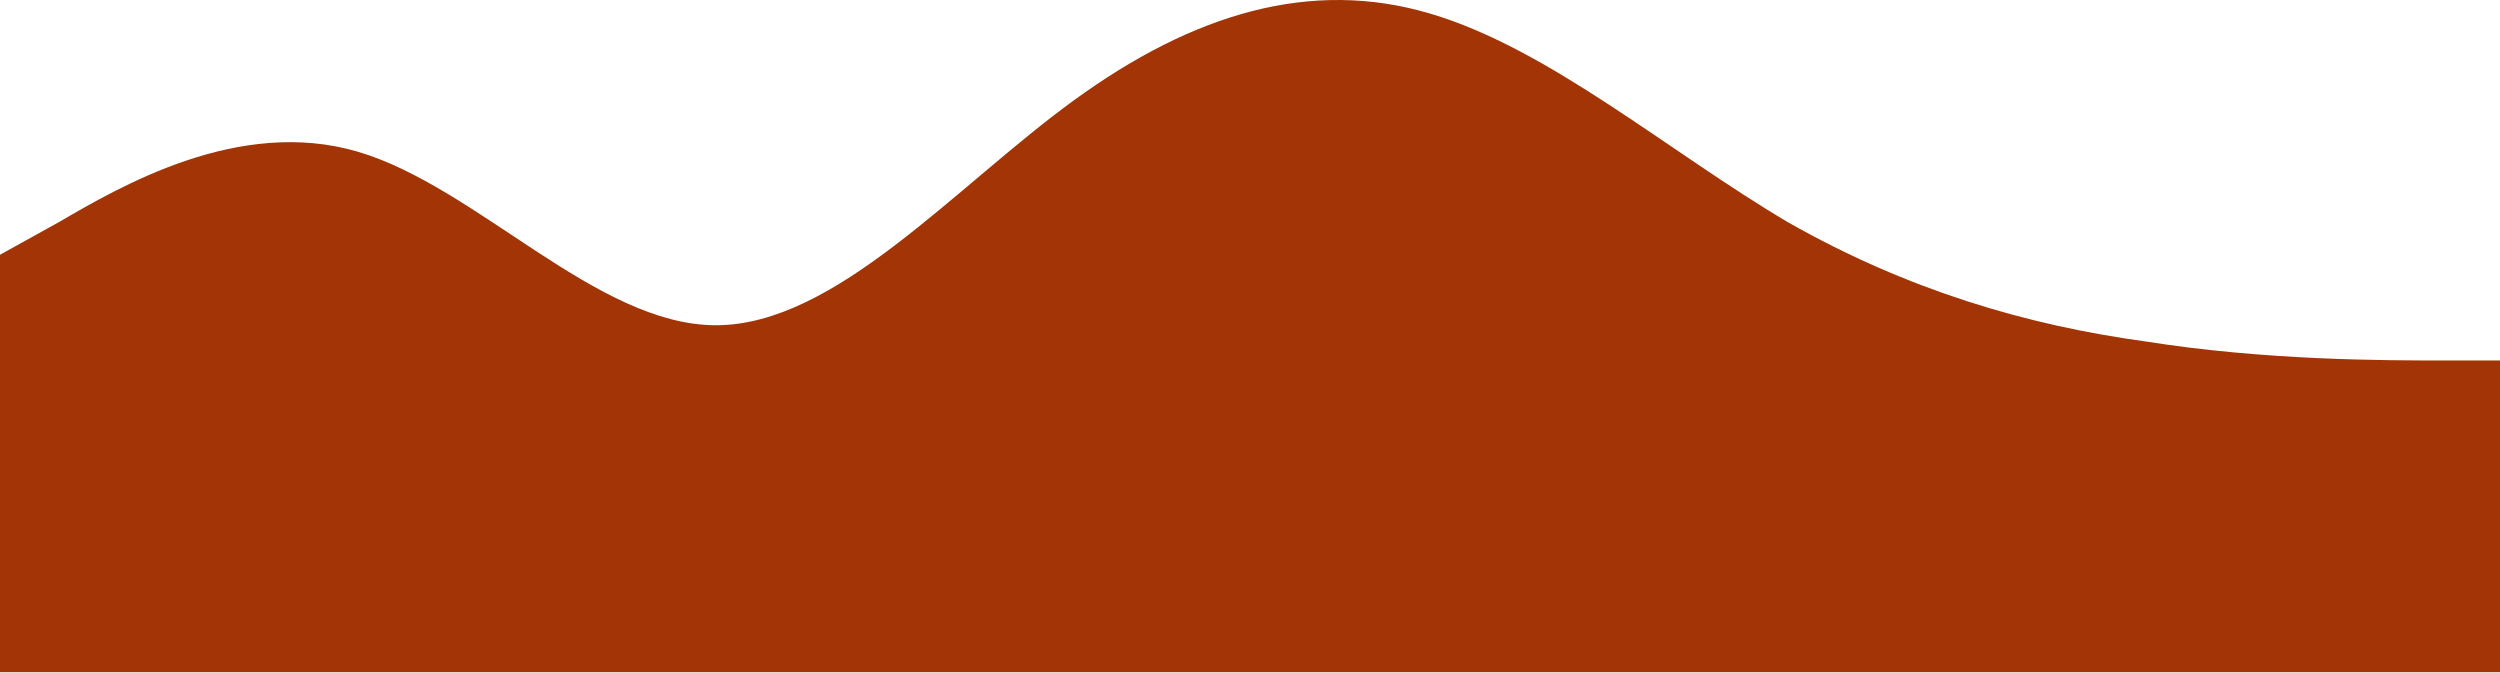 <svg width="1278" height="344" viewBox="0 0 1278 344" fill="none" xmlns="http://www.w3.org/2000/svg">
<path fill-rule="evenodd" clip-rule="evenodd" d="M0 130.236L30 113.608C61 95.595 122 59.569 183 77.582C244 95.595 305 166.263 366 166.263C427 166.263 488 95.595 549 51.255C610 6.915 670 -11.098 731 6.915C792 24.928 853 77.582 914 113.608C975 148.249 1036 166.263 1097 174.576C1158 184.276 1219 184.276 1250 184.276H1280V343.624H1250C1219 343.624 1158 343.624 1097 343.624C1036 343.624 975 343.624 914 343.624C853 343.624 792 343.624 731 343.624C670 343.624 610 343.624 549 343.624C488 343.624 427 343.624 366 343.624C305 343.624 244 343.624 183 343.624C122 343.624 61 343.624 30 343.624H0V130.236Z" fill="#A23405"/>
</svg>
